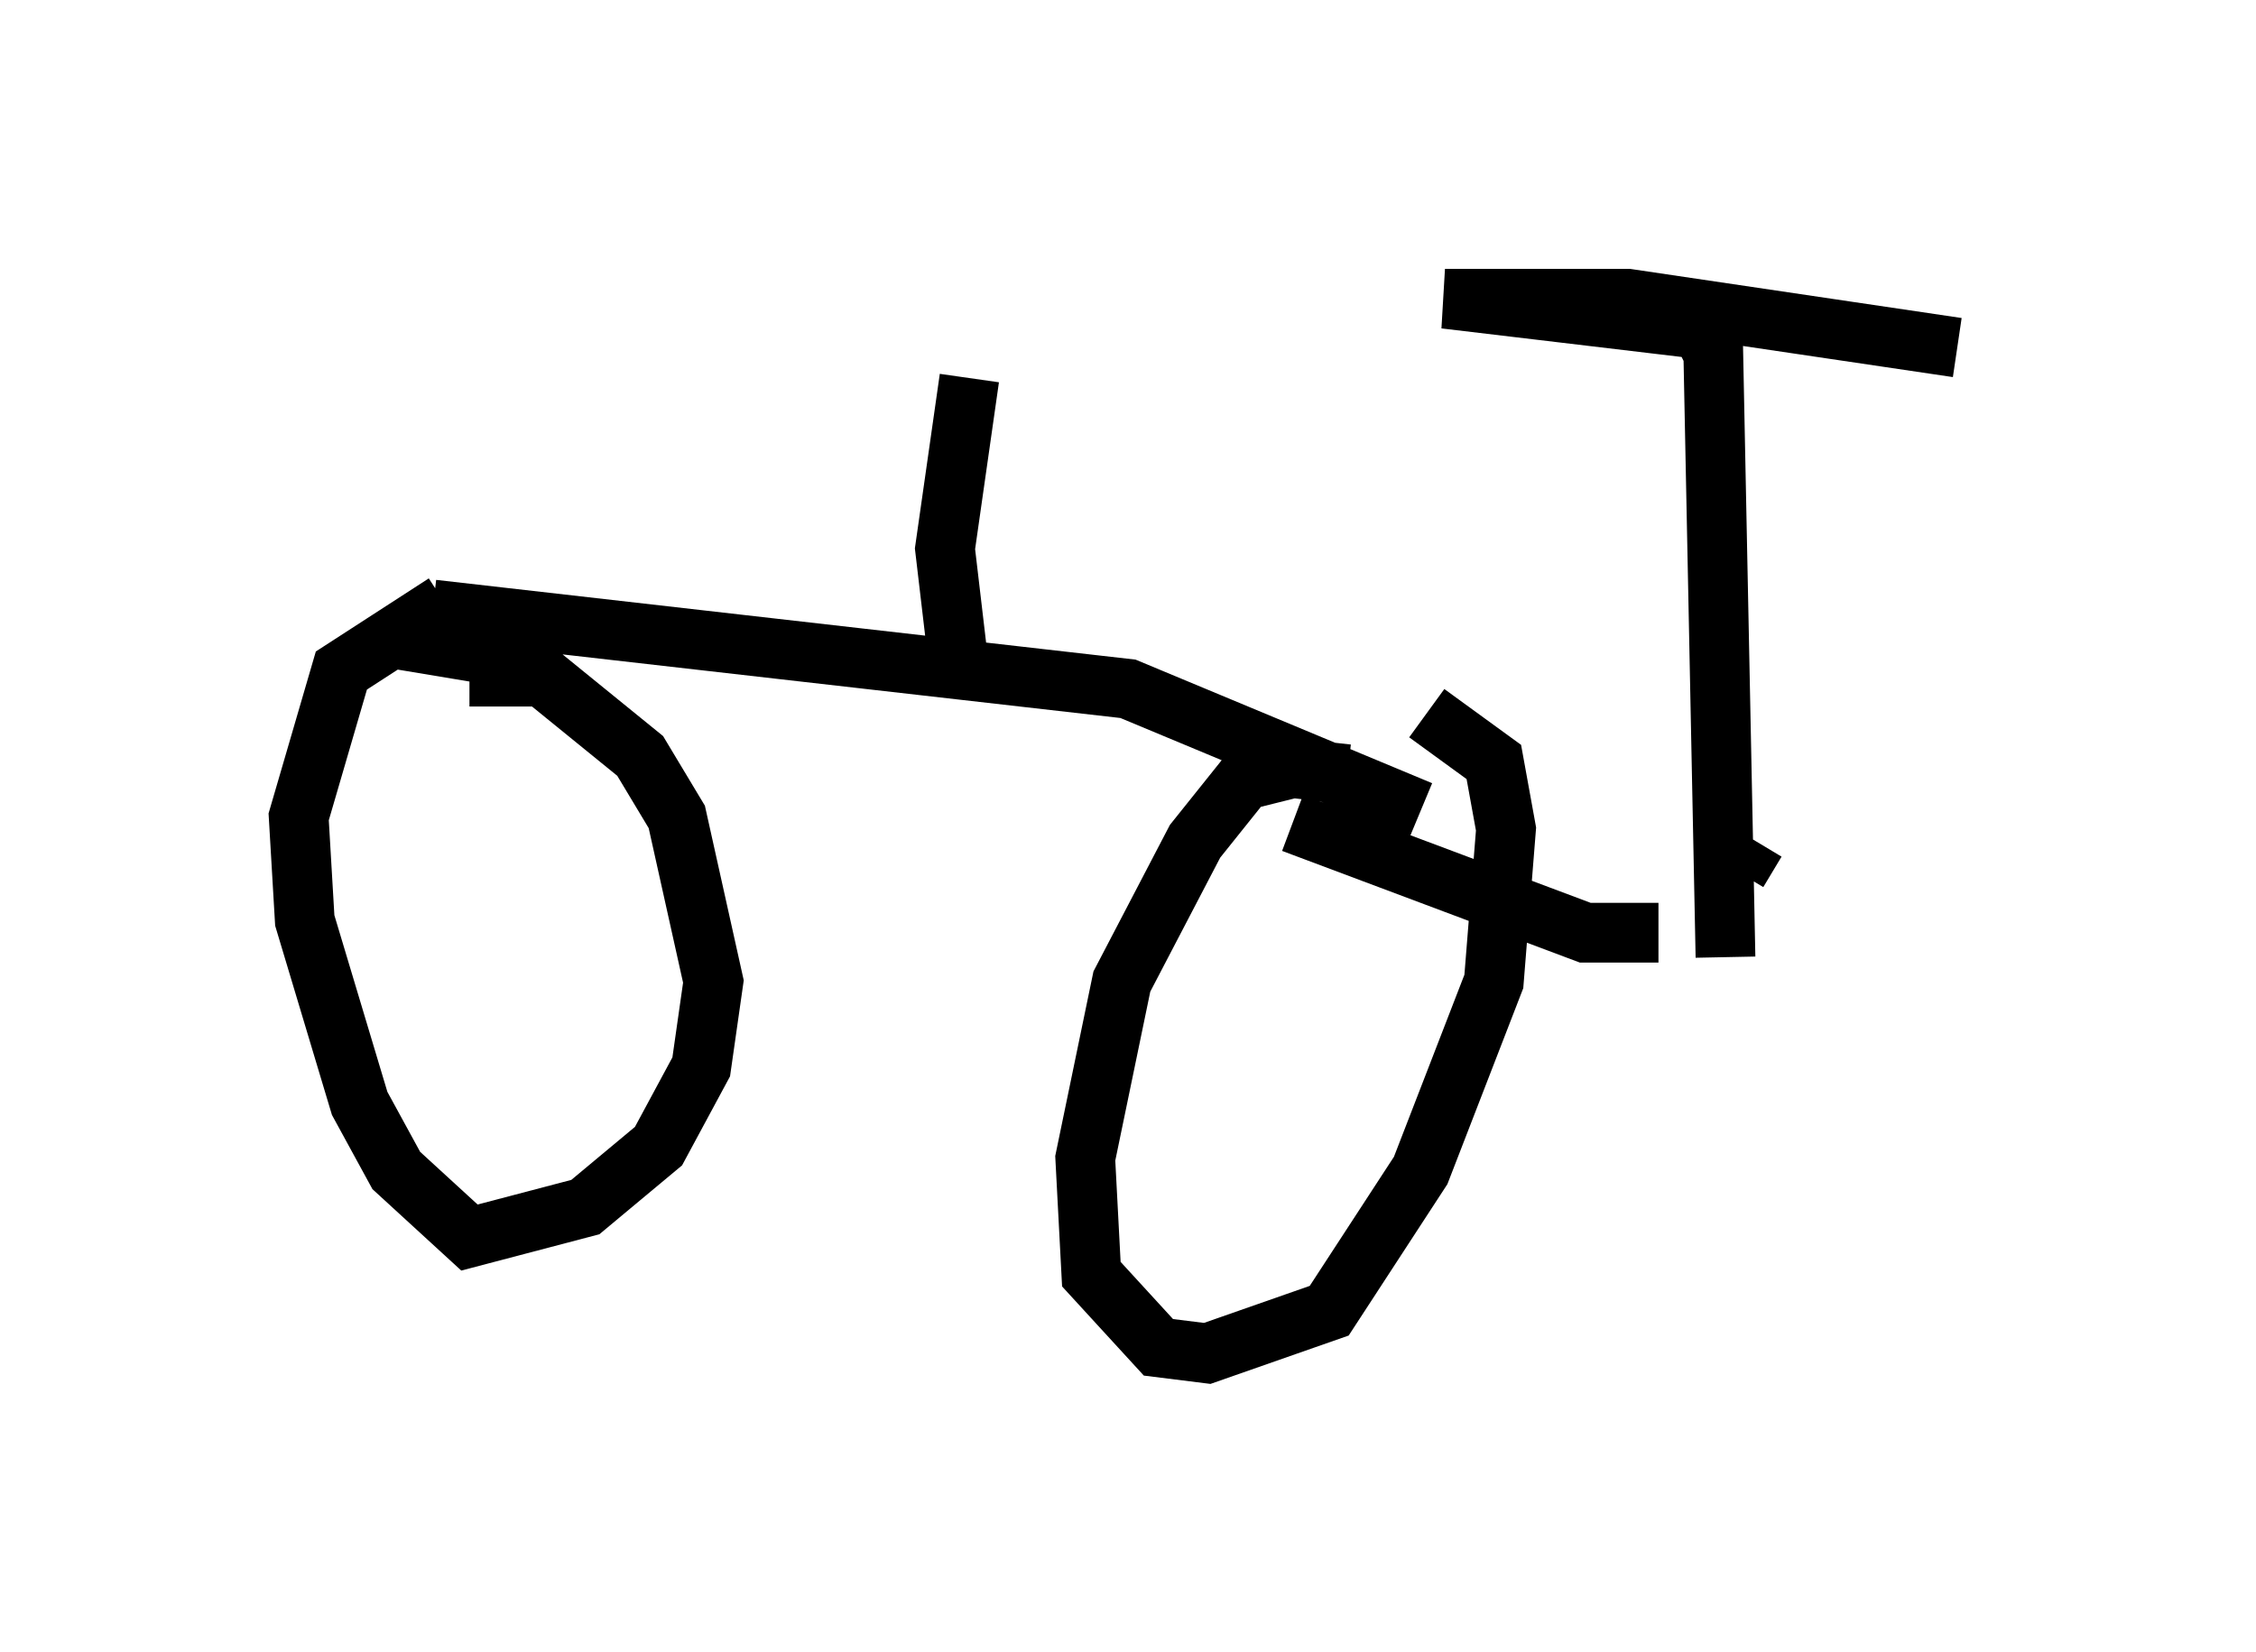 <?xml version="1.0" encoding="utf-8" ?>
<svg baseProfile="full" height="27.661" version="1.1" width="37.767" xmlns="http://www.w3.org/2000/svg" xmlns:ev="http://www.w3.org/2001/xml-events" xmlns:xlink="http://www.w3.org/1999/xlink"><defs /><rect fill="white" height="27.661" width="37.767" x="0" y="0" /><path d="M8.675, 9.9 m-1.225, 0.204 l-1.735, 1.123 -0.715, 2.45 l0.102, 1.735 0.919, 3.063 l0.613, 1.123 1.225, 1.123 l1.94, -0.51 1.225, -1.021 l0.715, -1.327 0.204, -1.429 l-0.613, -2.756 -0.613, -1.021 l-1.633, -1.327 -1.225, 0.0 m14.7, 1.633 l-0.919, -0.102 -0.817, 0.204 l-0.817, 1.021 -1.225, 2.348 l-0.613, 2.96 0.102, 1.94 l1.123, 1.225 0.817, 0.102 l2.042, -0.715 1.531, -2.348 l1.225, -3.165 0.204, -2.552 l-0.204, -1.123 -1.123, -0.817 m-16.64, -1.735 l11.638, 1.327 4.9, 2.042 m-2.144, 0.204 l4.9, 1.838 1.225, 0.0 m-19.192, -4.594 l-1.838, -0.306 m22.356, 3.879 l0.306, -0.51 m-0.51, 1.94 l-0.204, -10.106 -0.204, -0.408 l-4.288, -0.51 3.063, 0.0 l5.513, 0.817 m-16.742, 5.104 l-0.204, -1.735 0.408, -2.858 " fill="none" stroke="black" stroke-width="1" /></svg>